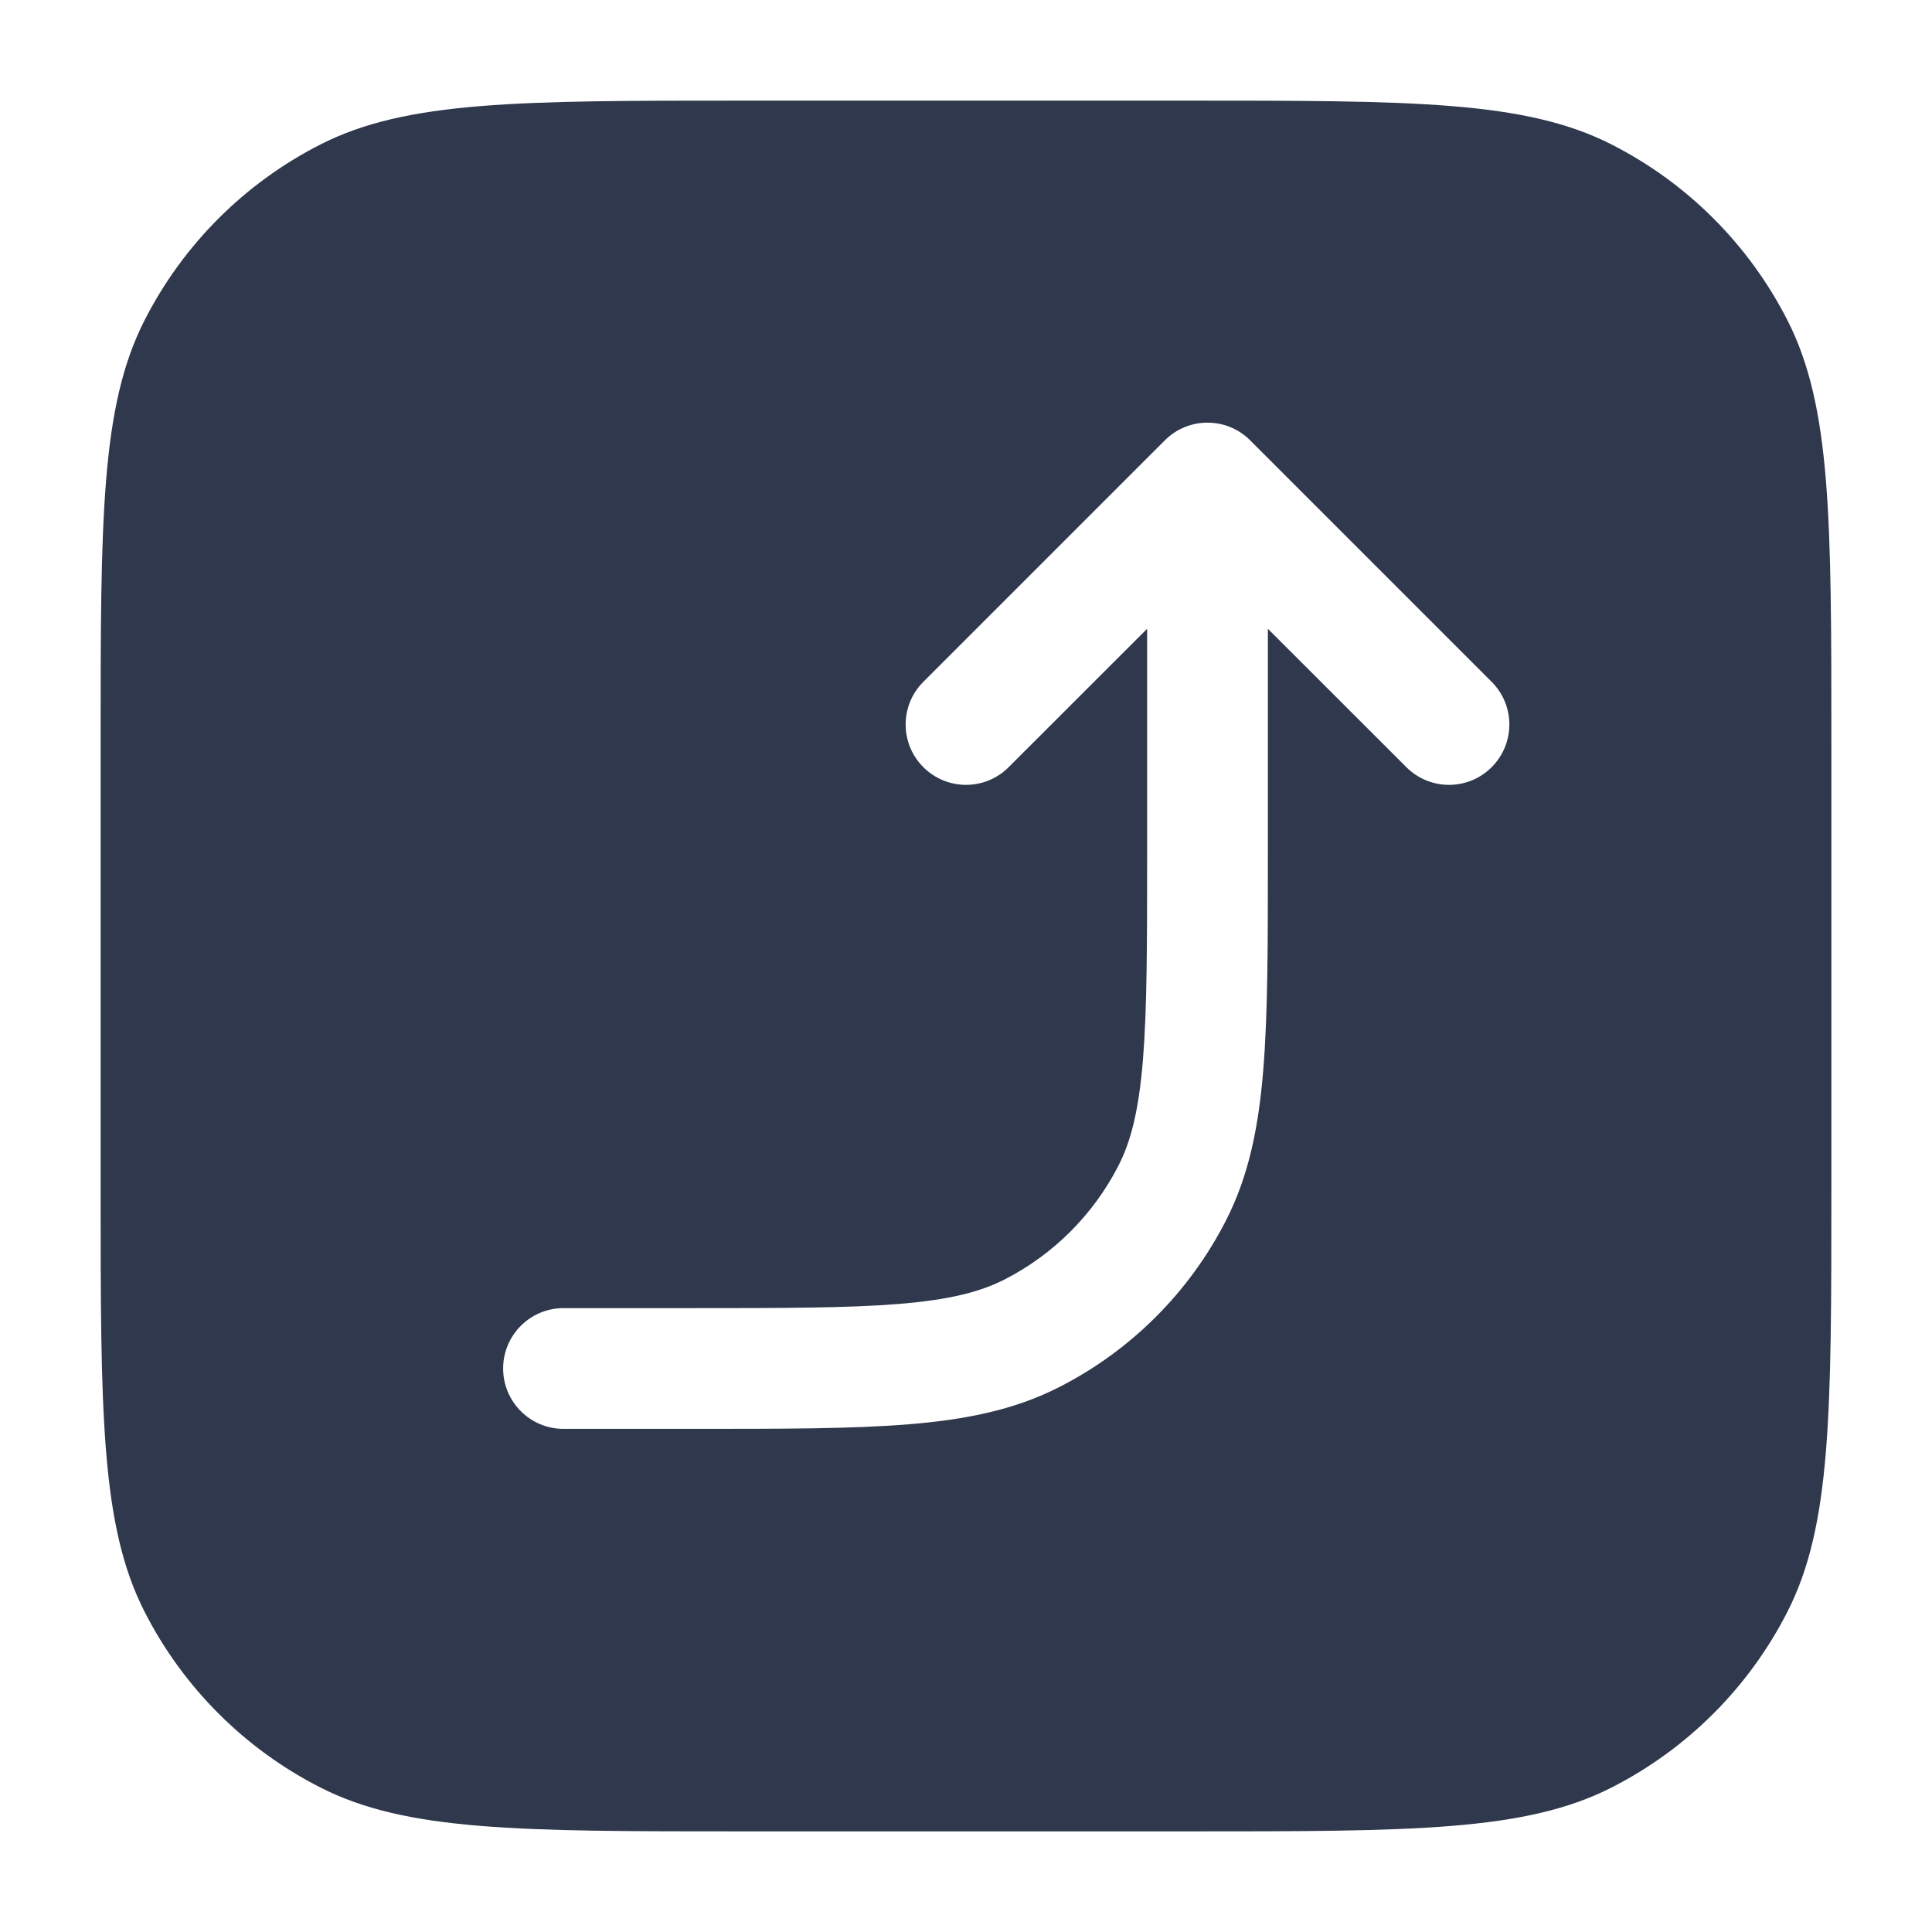 <svg width="24" height="24" viewBox="0 0 24 24" fill="none" xmlns="http://www.w3.org/2000/svg">
<path fill-rule="evenodd" clip-rule="evenodd" d="M3.98 1.795C5.05 1.25 6.45 1.25 9.25 1.25H14.75C17.55 1.25 18.95 1.25 20.02 1.795C20.961 2.274 21.726 3.039 22.205 3.98C22.75 5.05 22.75 6.45 22.75 9.25V14.75C22.75 17.55 22.75 18.95 22.205 20.02C21.726 20.961 20.961 21.726 20.02 22.205C18.95 22.75 17.55 22.75 14.75 22.75H9.25C6.45 22.75 5.05 22.75 3.98 22.205C3.039 21.726 2.274 20.961 1.795 20.02C1.25 18.95 1.25 17.55 1.25 14.75V9.25C1.25 6.45 1.25 5.05 1.795 3.98C2.274 3.039 3.039 2.274 3.98 1.795ZM15.53 5.47C15.238 5.177 14.763 5.177 14.47 5.47L11.47 8.47C11.177 8.763 11.177 9.237 11.47 9.53C11.763 9.823 12.238 9.823 12.53 9.53L14.25 7.811V10.6C14.25 11.732 14.249 12.537 14.198 13.166C14.147 13.787 14.051 14.171 13.896 14.476C13.584 15.087 13.087 15.584 12.476 15.896C12.171 16.051 11.787 16.147 11.166 16.198C10.537 16.249 9.732 16.25 8.6 16.25H7C6.586 16.25 6.25 16.586 6.25 17C6.25 17.414 6.586 17.75 7 17.75H8.6H8.633H8.633C9.725 17.75 10.591 17.75 11.288 17.693C12.002 17.635 12.605 17.513 13.156 17.232C14.05 16.777 14.777 16.05 15.232 15.156C15.513 14.605 15.635 14.002 15.693 13.288C15.75 12.591 15.75 11.725 15.75 10.633V10.633V10.6V7.811L17.47 9.53C17.763 9.823 18.238 9.823 18.53 9.53C18.823 9.237 18.823 8.763 18.53 8.47L15.53 5.47Z" fill="#2F384C"/>
</svg>

